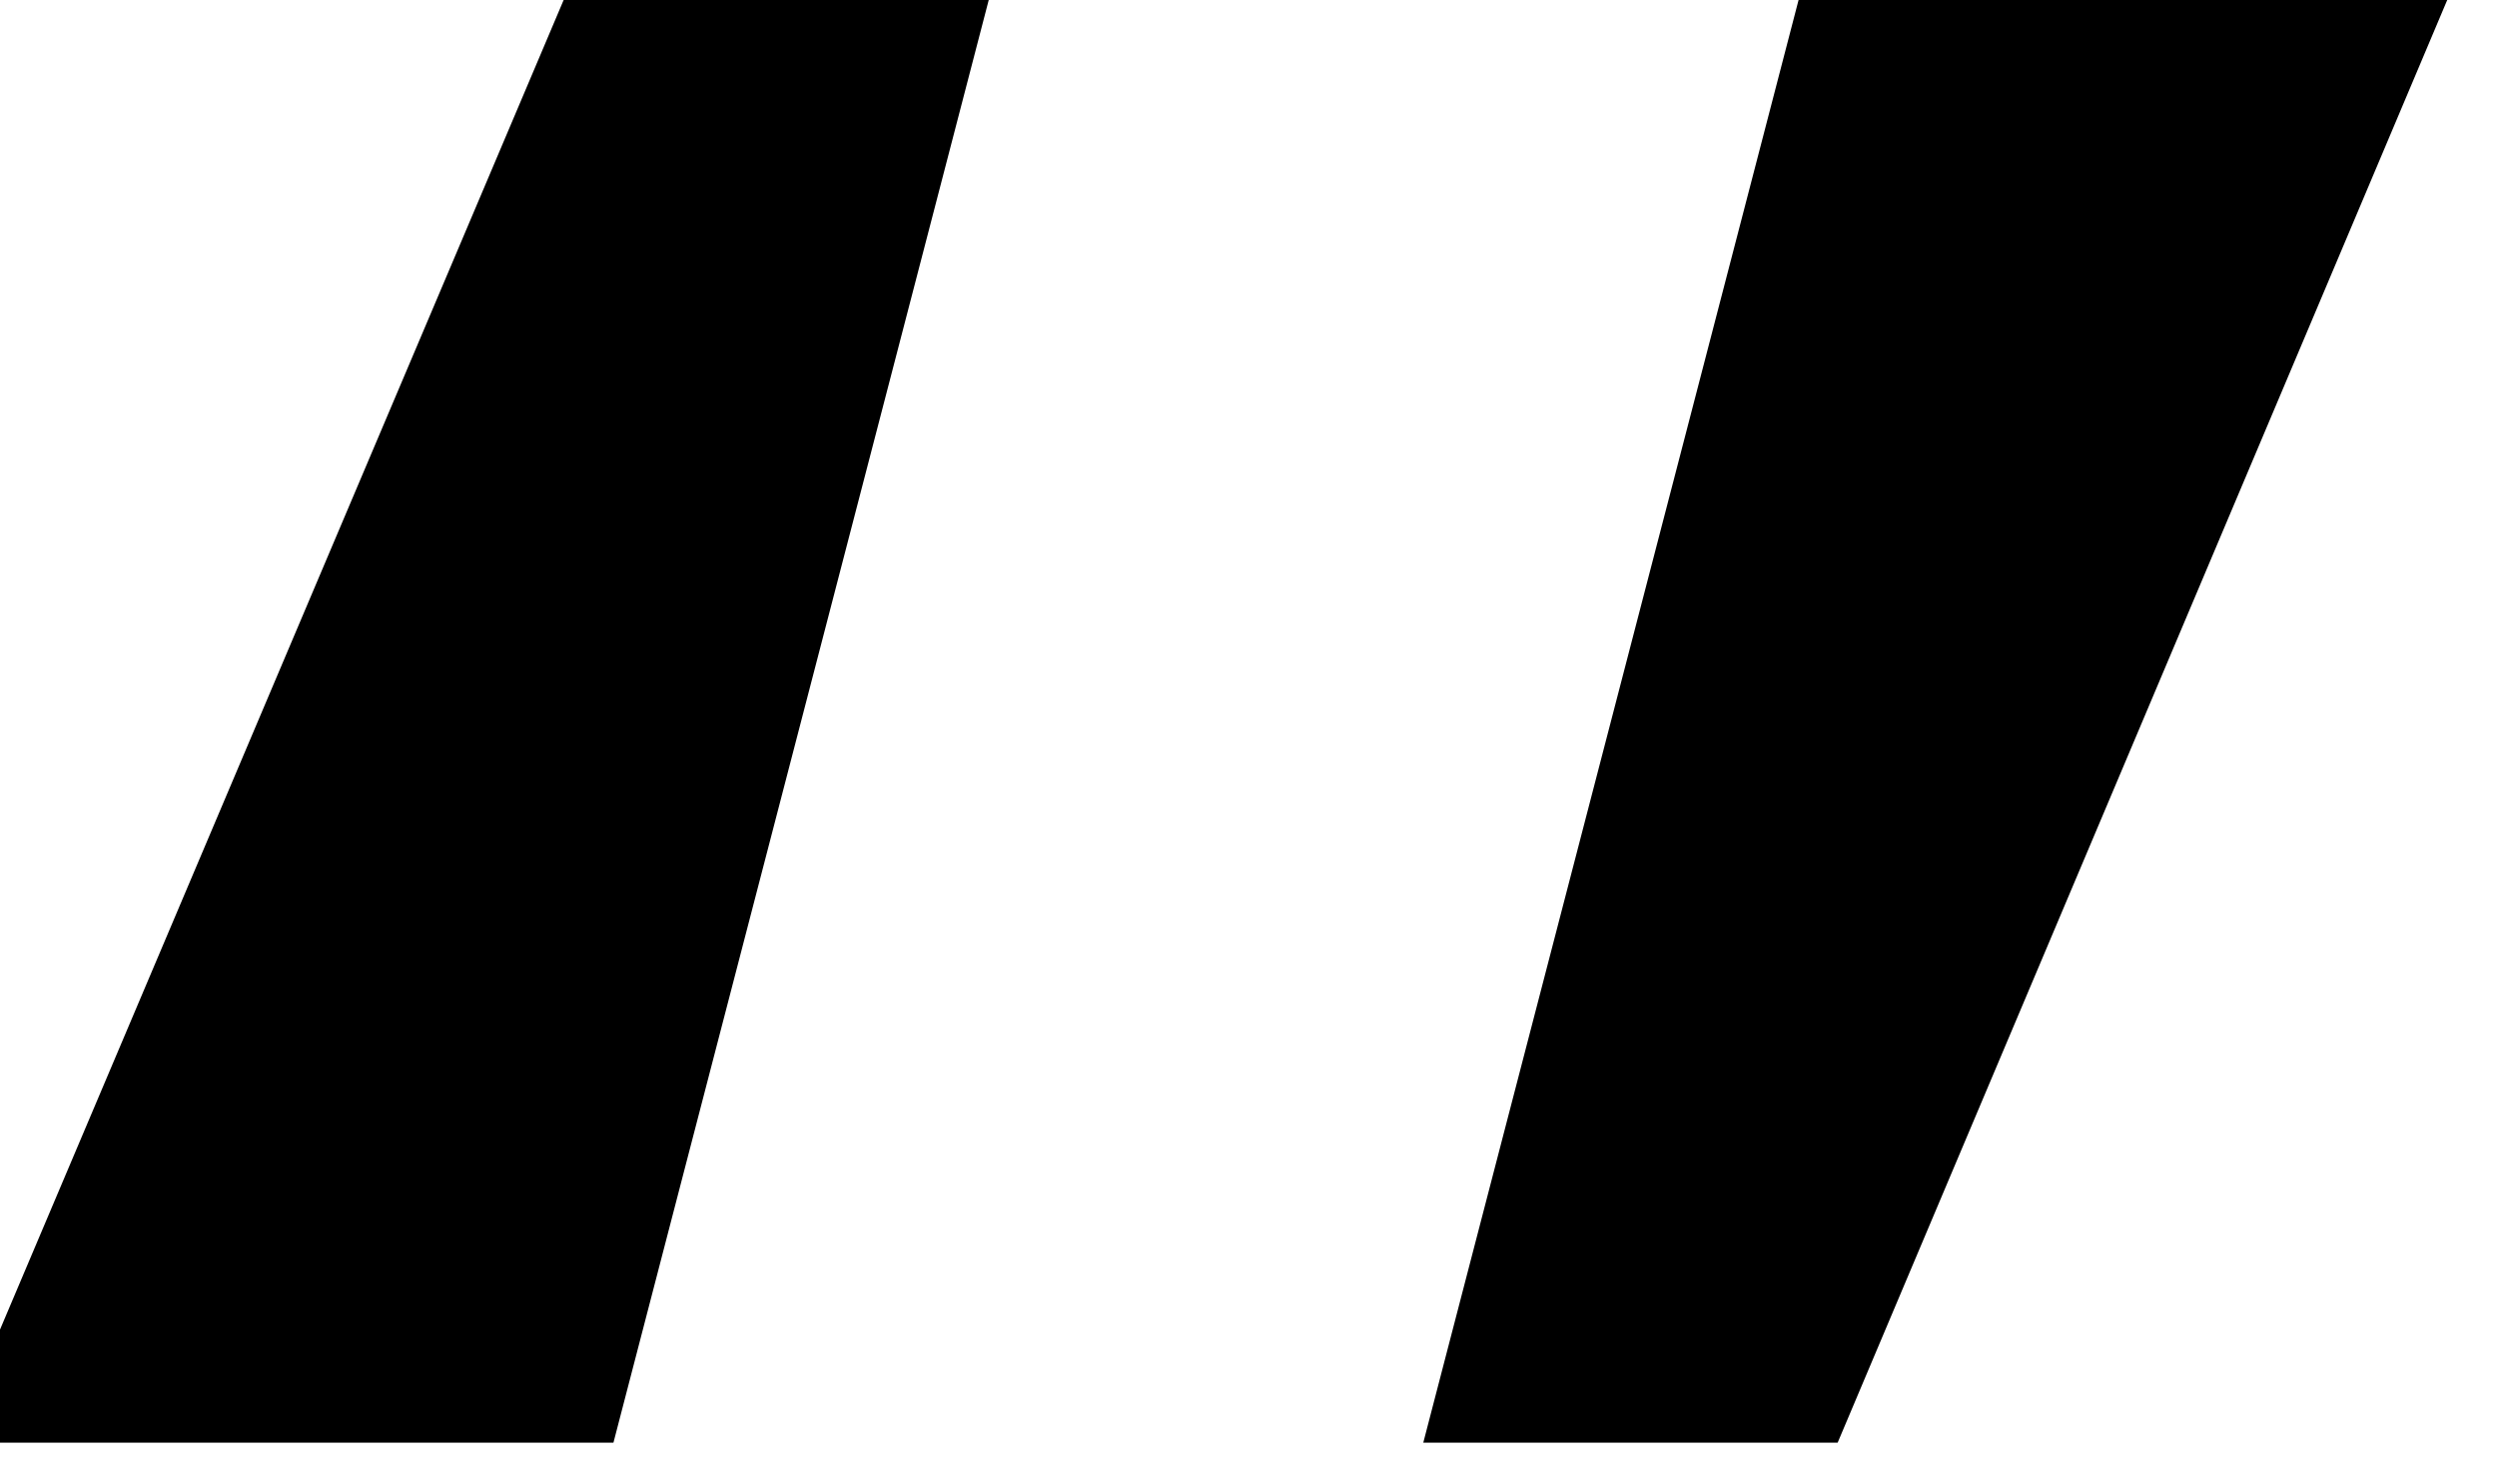 <svg width="37" height="22" viewBox="0 0 37 22" fill="none" xmlns="http://www.w3.org/2000/svg" xmlns:xlink="http://www.w3.org/1999/xlink">
	<desc>
			Created with Pixso.
	</desc>
	<defs/>
	<path id="‘’" d="M-0.71 21.38L9.09 21.38L14.76 -0.42L8.53 -0.42L-0.71 21.38ZM36.44 -0.42L26.76 -0.42L21.09 21.38L27.23 21.38L36.44 -0.42Z" fill="#000000" fill-opacity="1" fill-rule="evenodd"/>
</svg>
